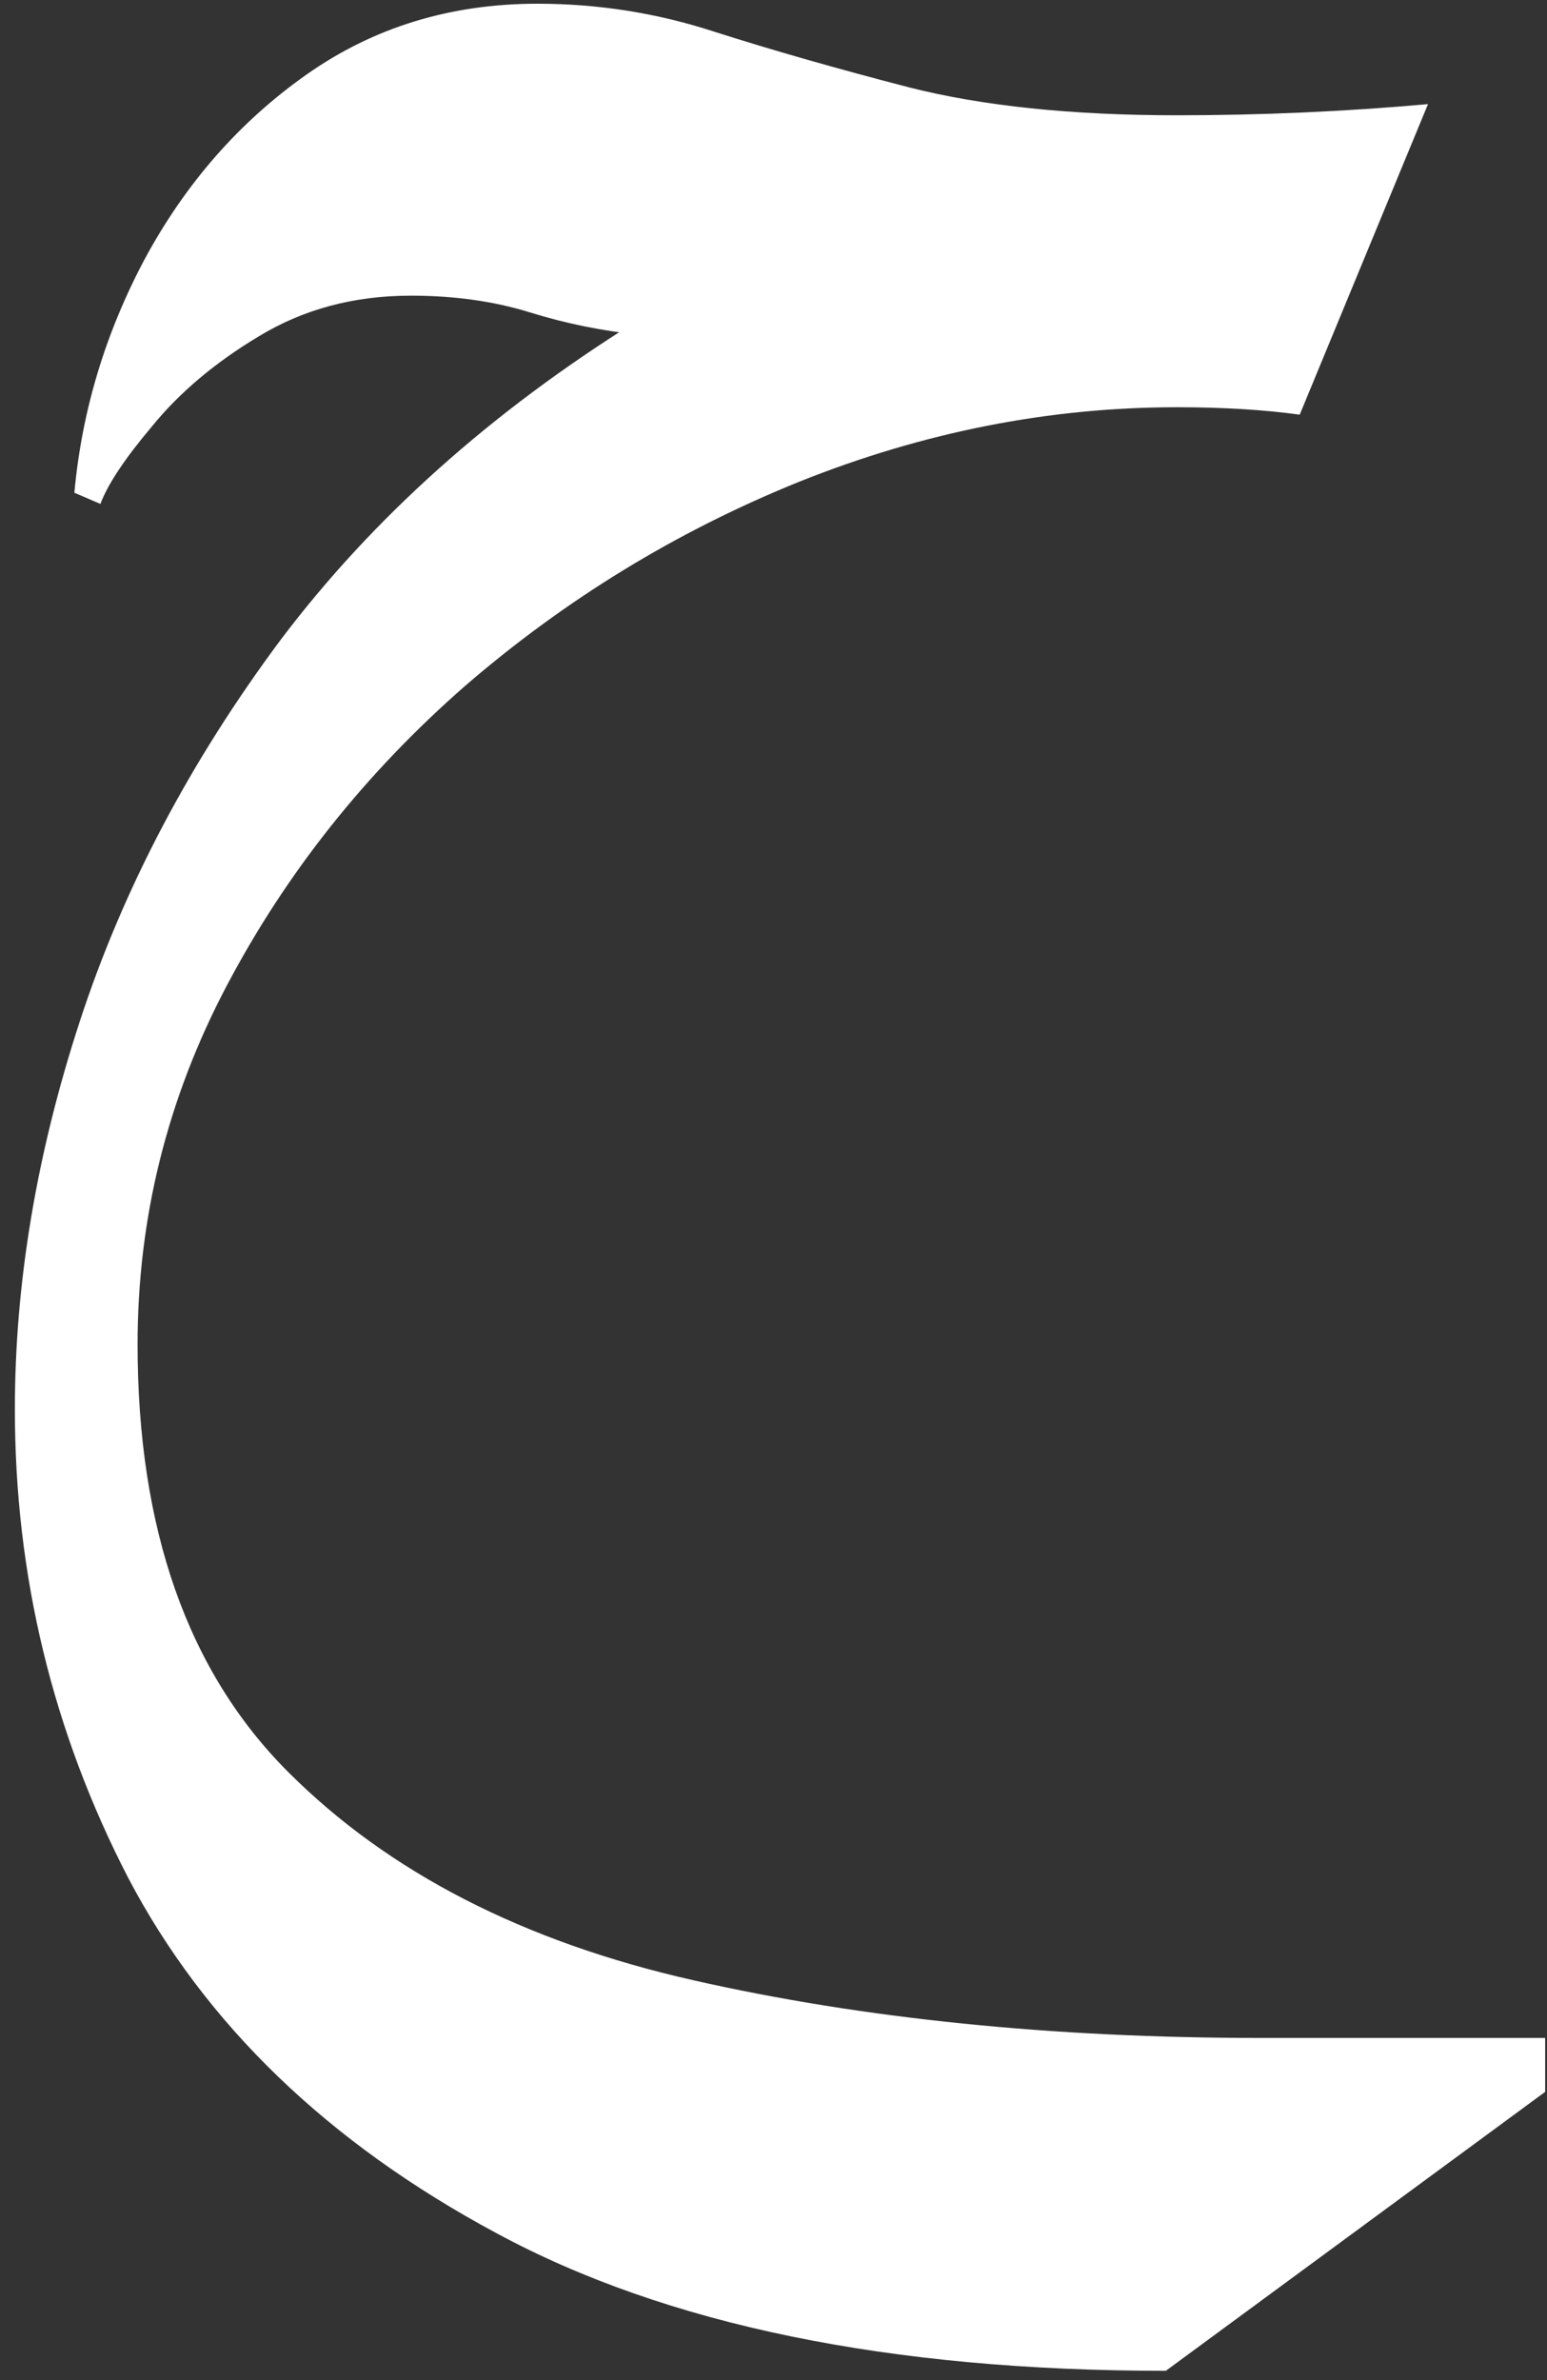 <svg width="52" height="80" viewBox="0 0 52 80" fill="none" xmlns="http://www.w3.org/2000/svg">
<rect x="0" y="0" width="52" height="80" fill="#333333" stroke="none"/>
<path d="M39.188 79.688C29.896 79.688 22.396 78.146 16.688 75.062C11.021 72.021 6.896 68.042 4.312 63.125C1.771 58.208 0.5 52.958 0.5 47.375C0.5 43.125 1.229 38.771 2.688 34.312C4.146 29.854 6.396 25.583 9.438 21.5C12.521 17.417 16.5 13.854 21.375 10.812L21.5 11.25C20.25 11.125 19.021 10.875 17.812 10.5C16.604 10.125 15.271 9.938 13.812 9.938C11.896 9.938 10.188 10.396 8.688 11.312C7.229 12.188 6.042 13.188 5.125 14.312C4.208 15.396 3.625 16.271 3.375 16.938L2.5 16.562C2.75 13.812 3.542 11.188 4.875 8.688C6.25 6.146 8.062 4.083 10.312 2.5C12.562 0.917 15.146 0.125 18.062 0.125C20.104 0.125 22.083 0.438 24 1.062C25.958 1.688 28.146 2.312 30.562 2.938C33.021 3.562 36.021 3.875 39.562 3.875C42.396 3.875 45.208 3.75 48 3.5L43.688 13.938C42.479 13.771 41.104 13.688 39.562 13.688C35.271 13.688 31.042 14.521 26.875 16.188C22.75 17.854 19 20.146 15.625 23.062C12.292 25.979 9.625 29.333 7.625 33.125C5.625 36.917 4.625 40.938 4.625 45.188C4.625 51.396 6.312 56.188 9.688 59.562C13.062 62.938 17.604 65.271 23.312 66.562C29.021 67.854 35.375 68.5 42.375 68.5H51.938V70.312L39.188 79.688Z" fill="white"/>
</svg>

